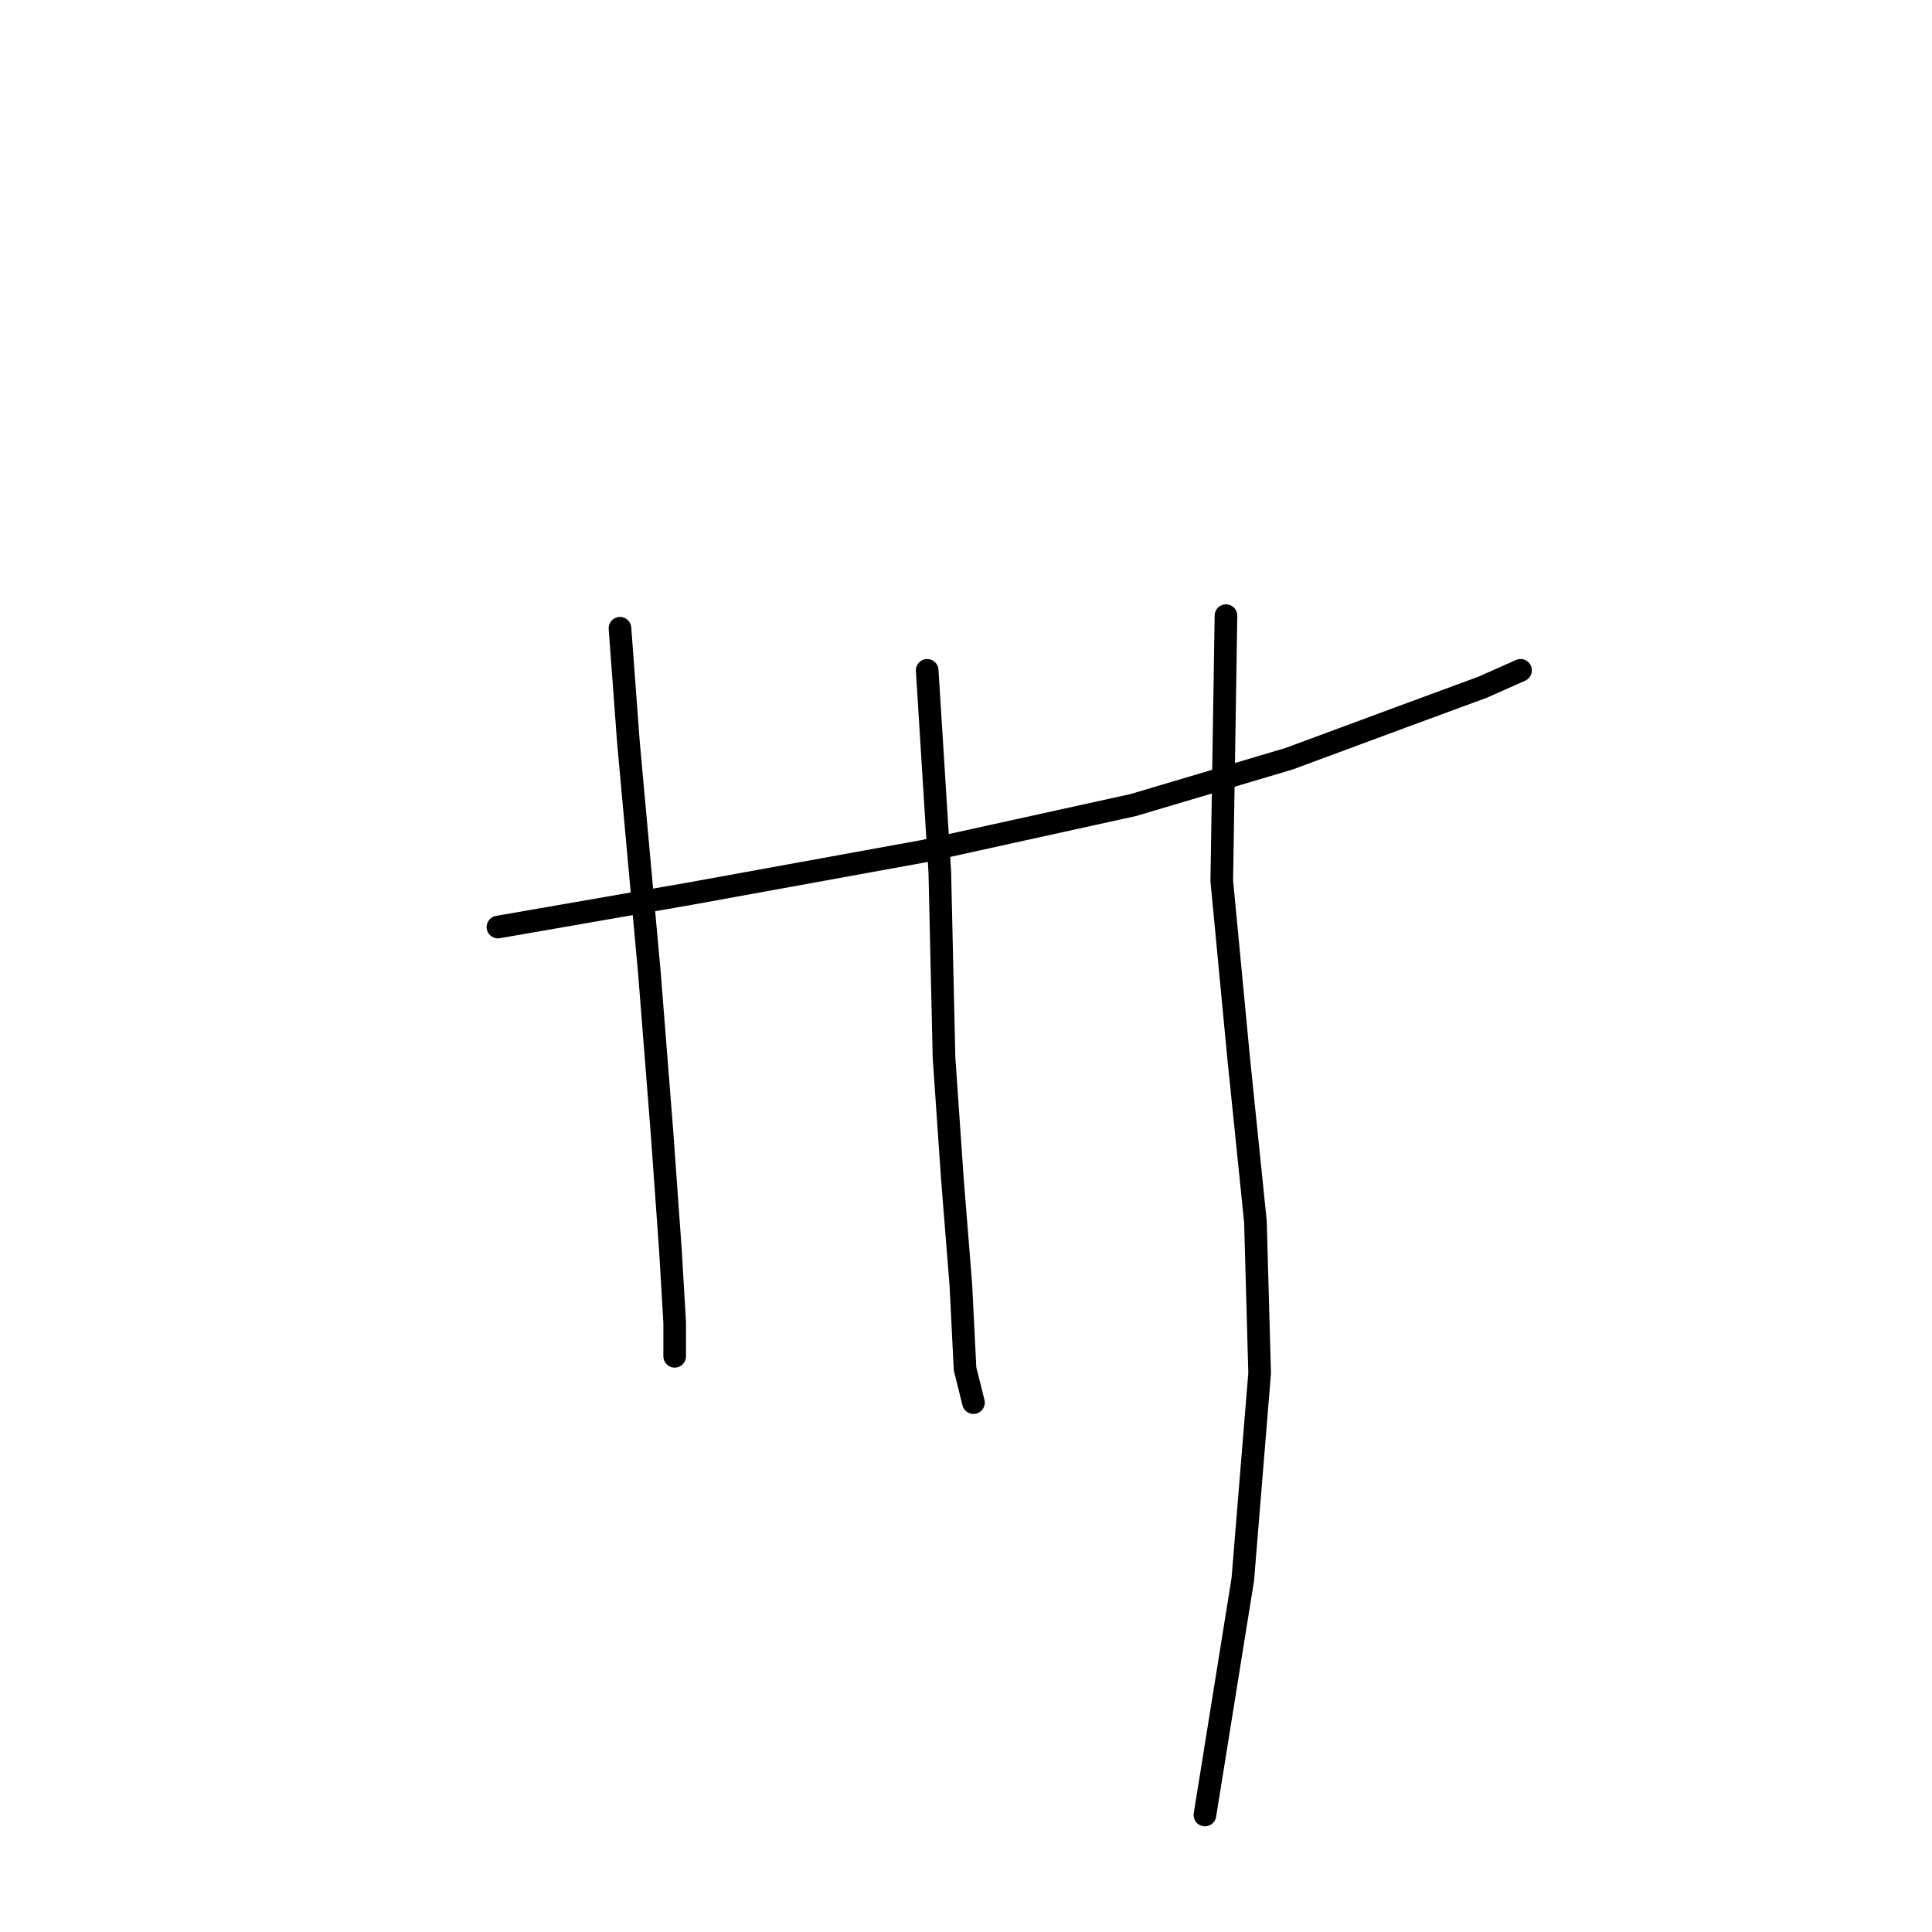 <?xml version="1.0" standalone="no"?>
    <svg width="256" height="256" xmlns="http://www.w3.org/2000/svg" version="1.1">
    <polyline stroke="black" stroke-width="3" stroke-linecap="round" fill="transparent" stroke-linejoin="round" points="65.979 122.84 91.63 118.379 122.299 112.803 150.18 106.669 170.812 100.535 185.868 94.959 196.463 91.056 201.481 88.825 201.481 88.825 " />
        <polyline stroke="black" stroke-width="3" stroke-linecap="round" fill="transparent" stroke-linejoin="round" points="82.15 83.249 83.266 98.305 86.054 128.974 87.727 150.163 88.842 165.777 89.4 175.256 89.4 179.717 89.4 179.717 " />
        <polyline stroke="black" stroke-width="3" stroke-linecap="round" fill="transparent" stroke-linejoin="round" points="122.857 88.825 124.53 115.591 125.087 140.126 126.202 156.297 127.318 170.238 127.875 181.39 128.991 185.851 128.991 185.851 " />
        <polyline stroke="black" stroke-width="3" stroke-linecap="round" fill="transparent" stroke-linejoin="round" points="162.448 81.576 161.89 116.706 164.121 140.126 166.351 161.873 166.909 181.948 164.678 209.271 159.66 240.498 159.66 240.498 " />
        </svg>